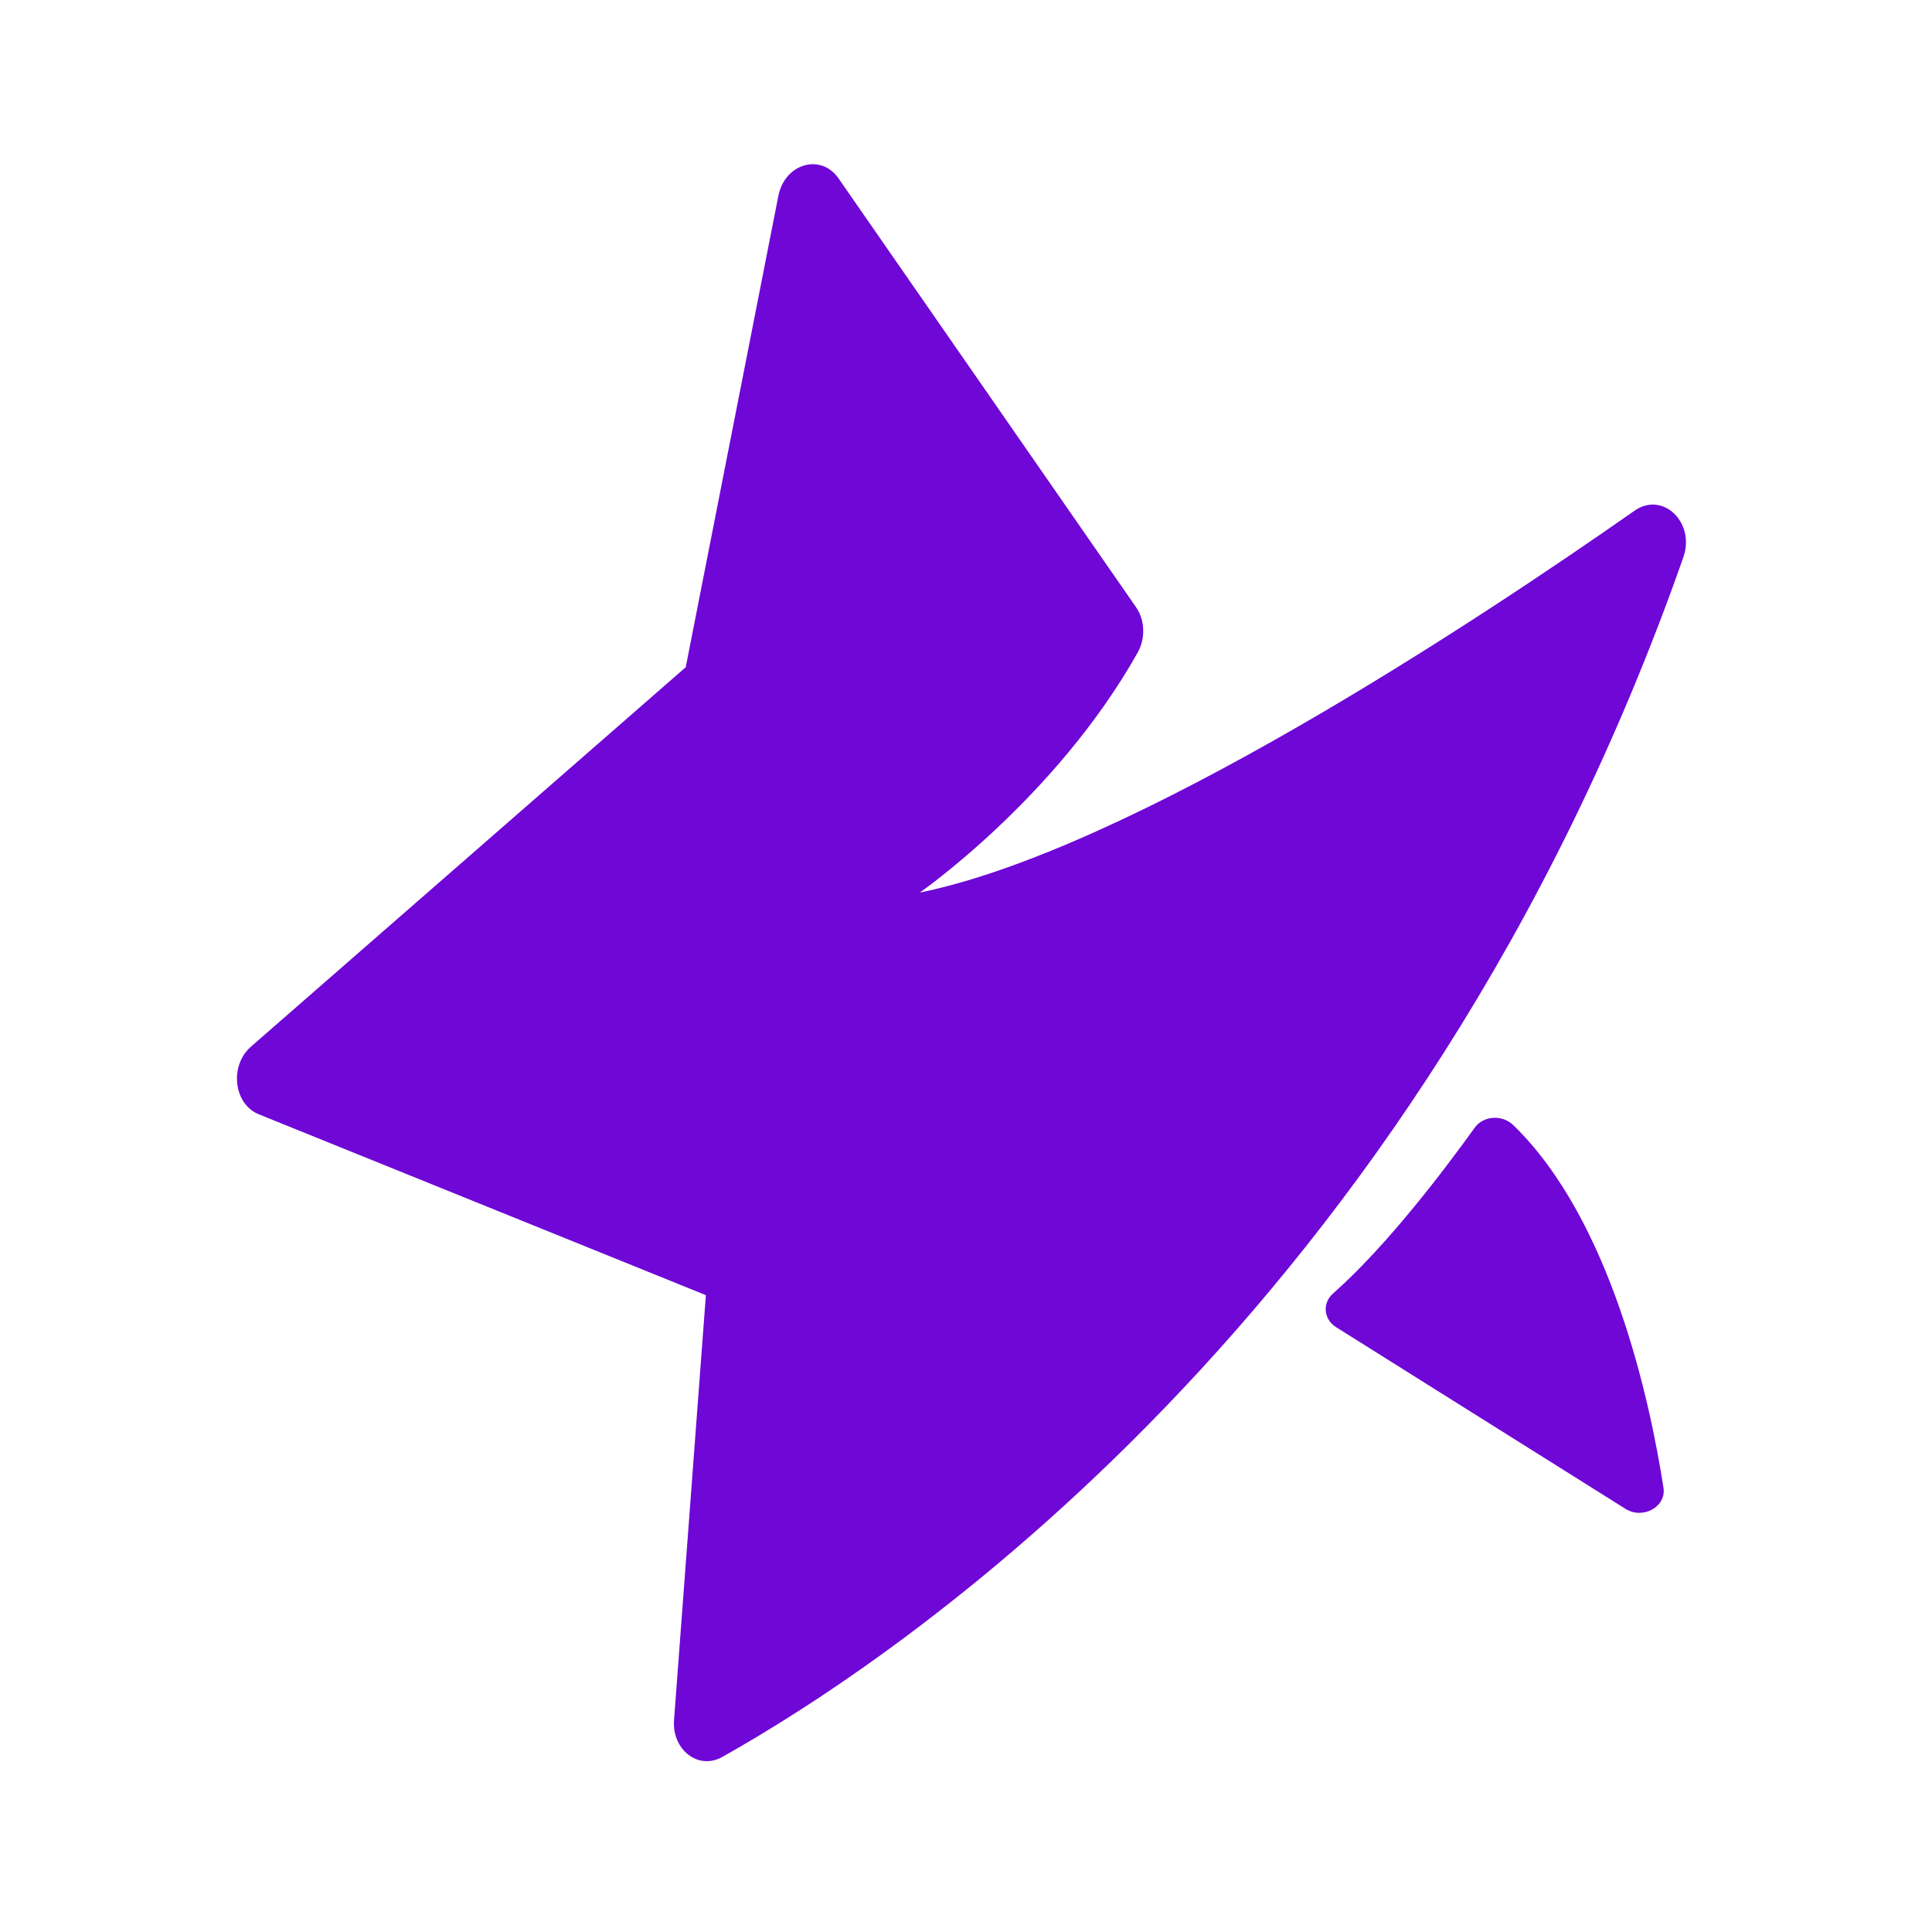 <svg width="119" height="119" viewBox="0 0 119 119" fill="none" xmlns="http://www.w3.org/2000/svg">
<g id="icon-park:star-one">
<path id="icon" fill-rule="evenodd" clip-rule="evenodd" d="M41.517 105.938L43.478 79.774L15.94 68.634C14.389 68.007 14.116 65.64 15.458 64.468L42.237 41.097L47.942 12.067C48.334 10.071 50.563 9.422 51.649 10.988L69.975 37.402C70.524 38.194 70.565 39.318 70.073 40.195C65.047 49.147 56.652 54.978 56.652 54.978C69.762 52.302 90.976 38.251 100.683 31.453C102.412 30.242 104.437 32.179 103.684 34.326C87.251 81.13 54.827 102.426 44.476 108.224C43.014 109.043 41.38 107.777 41.517 105.938ZM82.109 79.671C85.482 76.696 89.135 71.828 90.831 69.462C91.368 68.712 92.531 68.643 93.205 69.296C99.243 75.148 101.632 86.295 102.461 91.642C102.642 92.81 101.193 93.609 100.12 92.936L82.299 81.748C81.525 81.263 81.434 80.265 82.109 79.671Z" fill="#6F07D7"/>
</g>
</svg>
